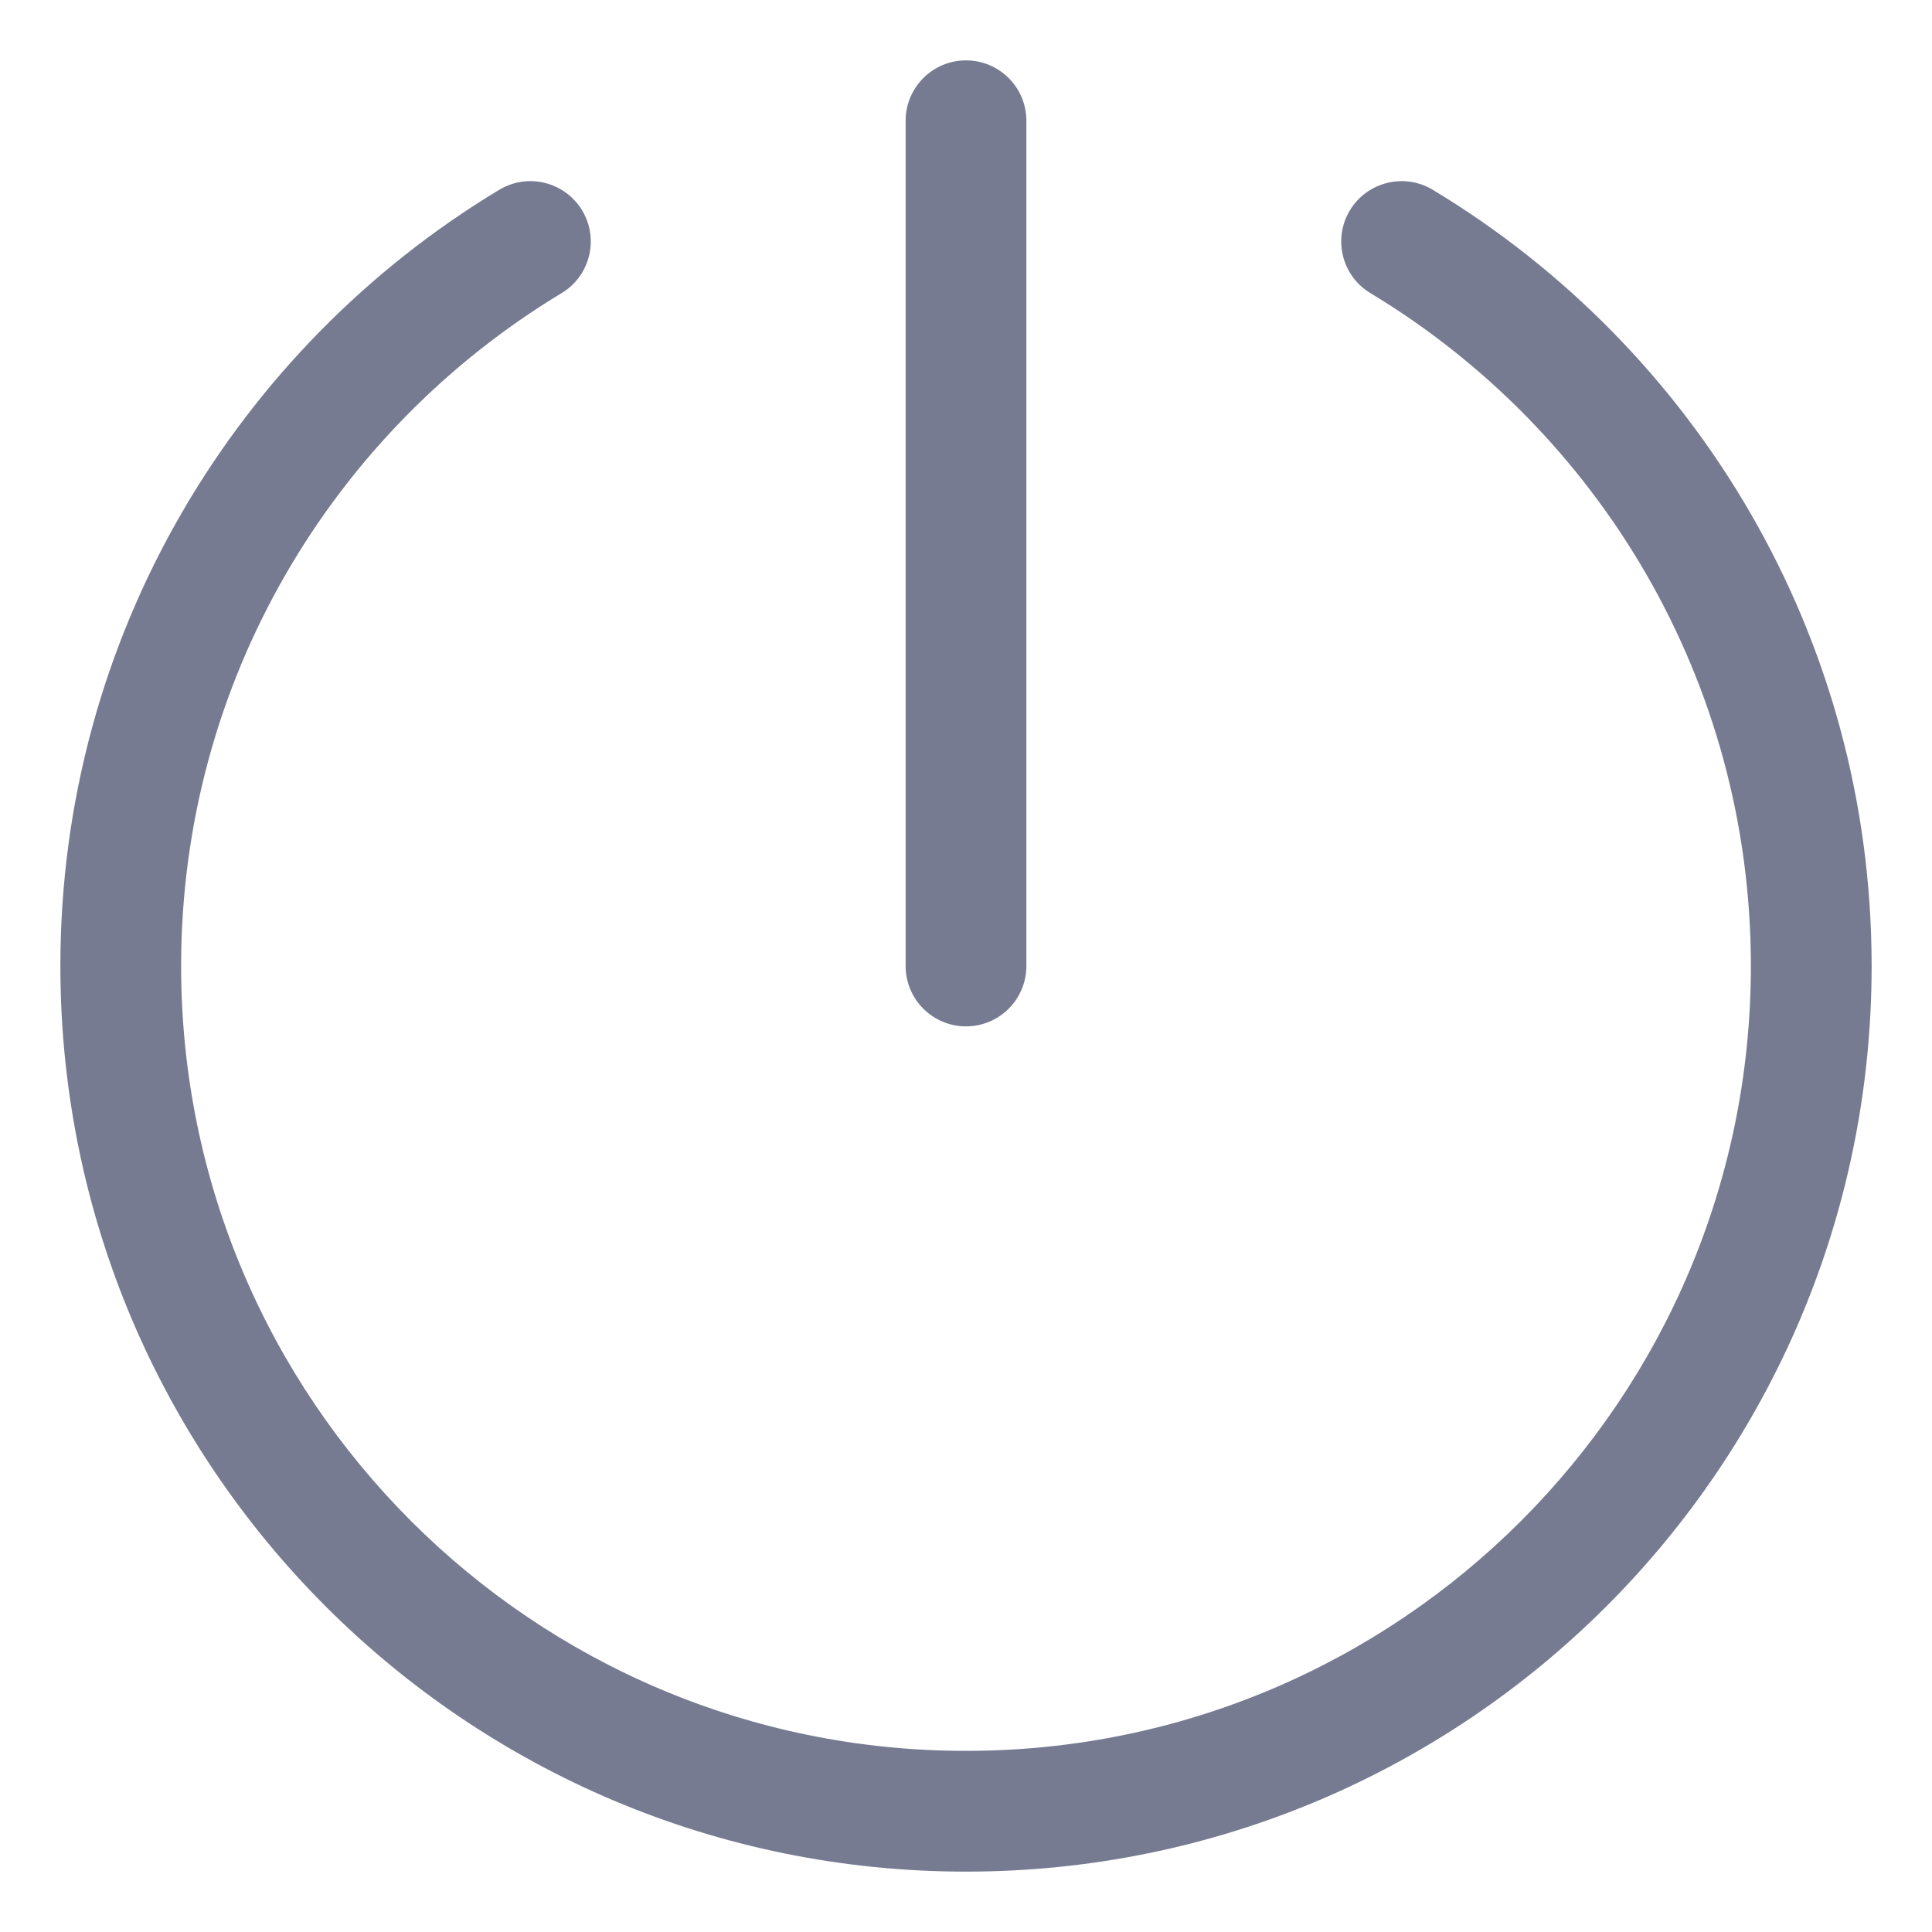 <svg width="16" height="16" viewBox="0 0 16 16" fill="none" xmlns="http://www.w3.org/2000/svg">
<path fill-rule="evenodd" clip-rule="evenodd" d="M8.5 1V8C8.5 8.276 8.276 8.5 8 8.5C7.724 8.5 7.5 8.276 7.5 8V1C7.5 0.724 7.724 0.5 8 0.5C8.276 0.5 8.5 0.724 8.5 1Z" fill="#777B92"/>
<path fill-rule="evenodd" clip-rule="evenodd" d="M4.65 2.428C2.762 3.567 1.5 5.636 1.5 8C1.5 11.59 4.41 14.5 8 14.5C11.59 14.5 14.5 11.59 14.5 8C14.5 5.636 13.239 3.567 11.35 2.428C11.113 2.286 11.037 1.979 11.179 1.742C11.322 1.506 11.629 1.429 11.866 1.572C14.042 2.883 15.5 5.271 15.5 8C15.5 12.142 12.142 15.5 8 15.5C3.858 15.5 0.5 12.142 0.5 8C0.5 5.271 1.958 2.883 4.134 1.572C4.371 1.429 4.678 1.506 4.821 1.742C4.963 1.979 4.887 2.286 4.65 2.428Z" fill="#777B92"/>
</svg>

